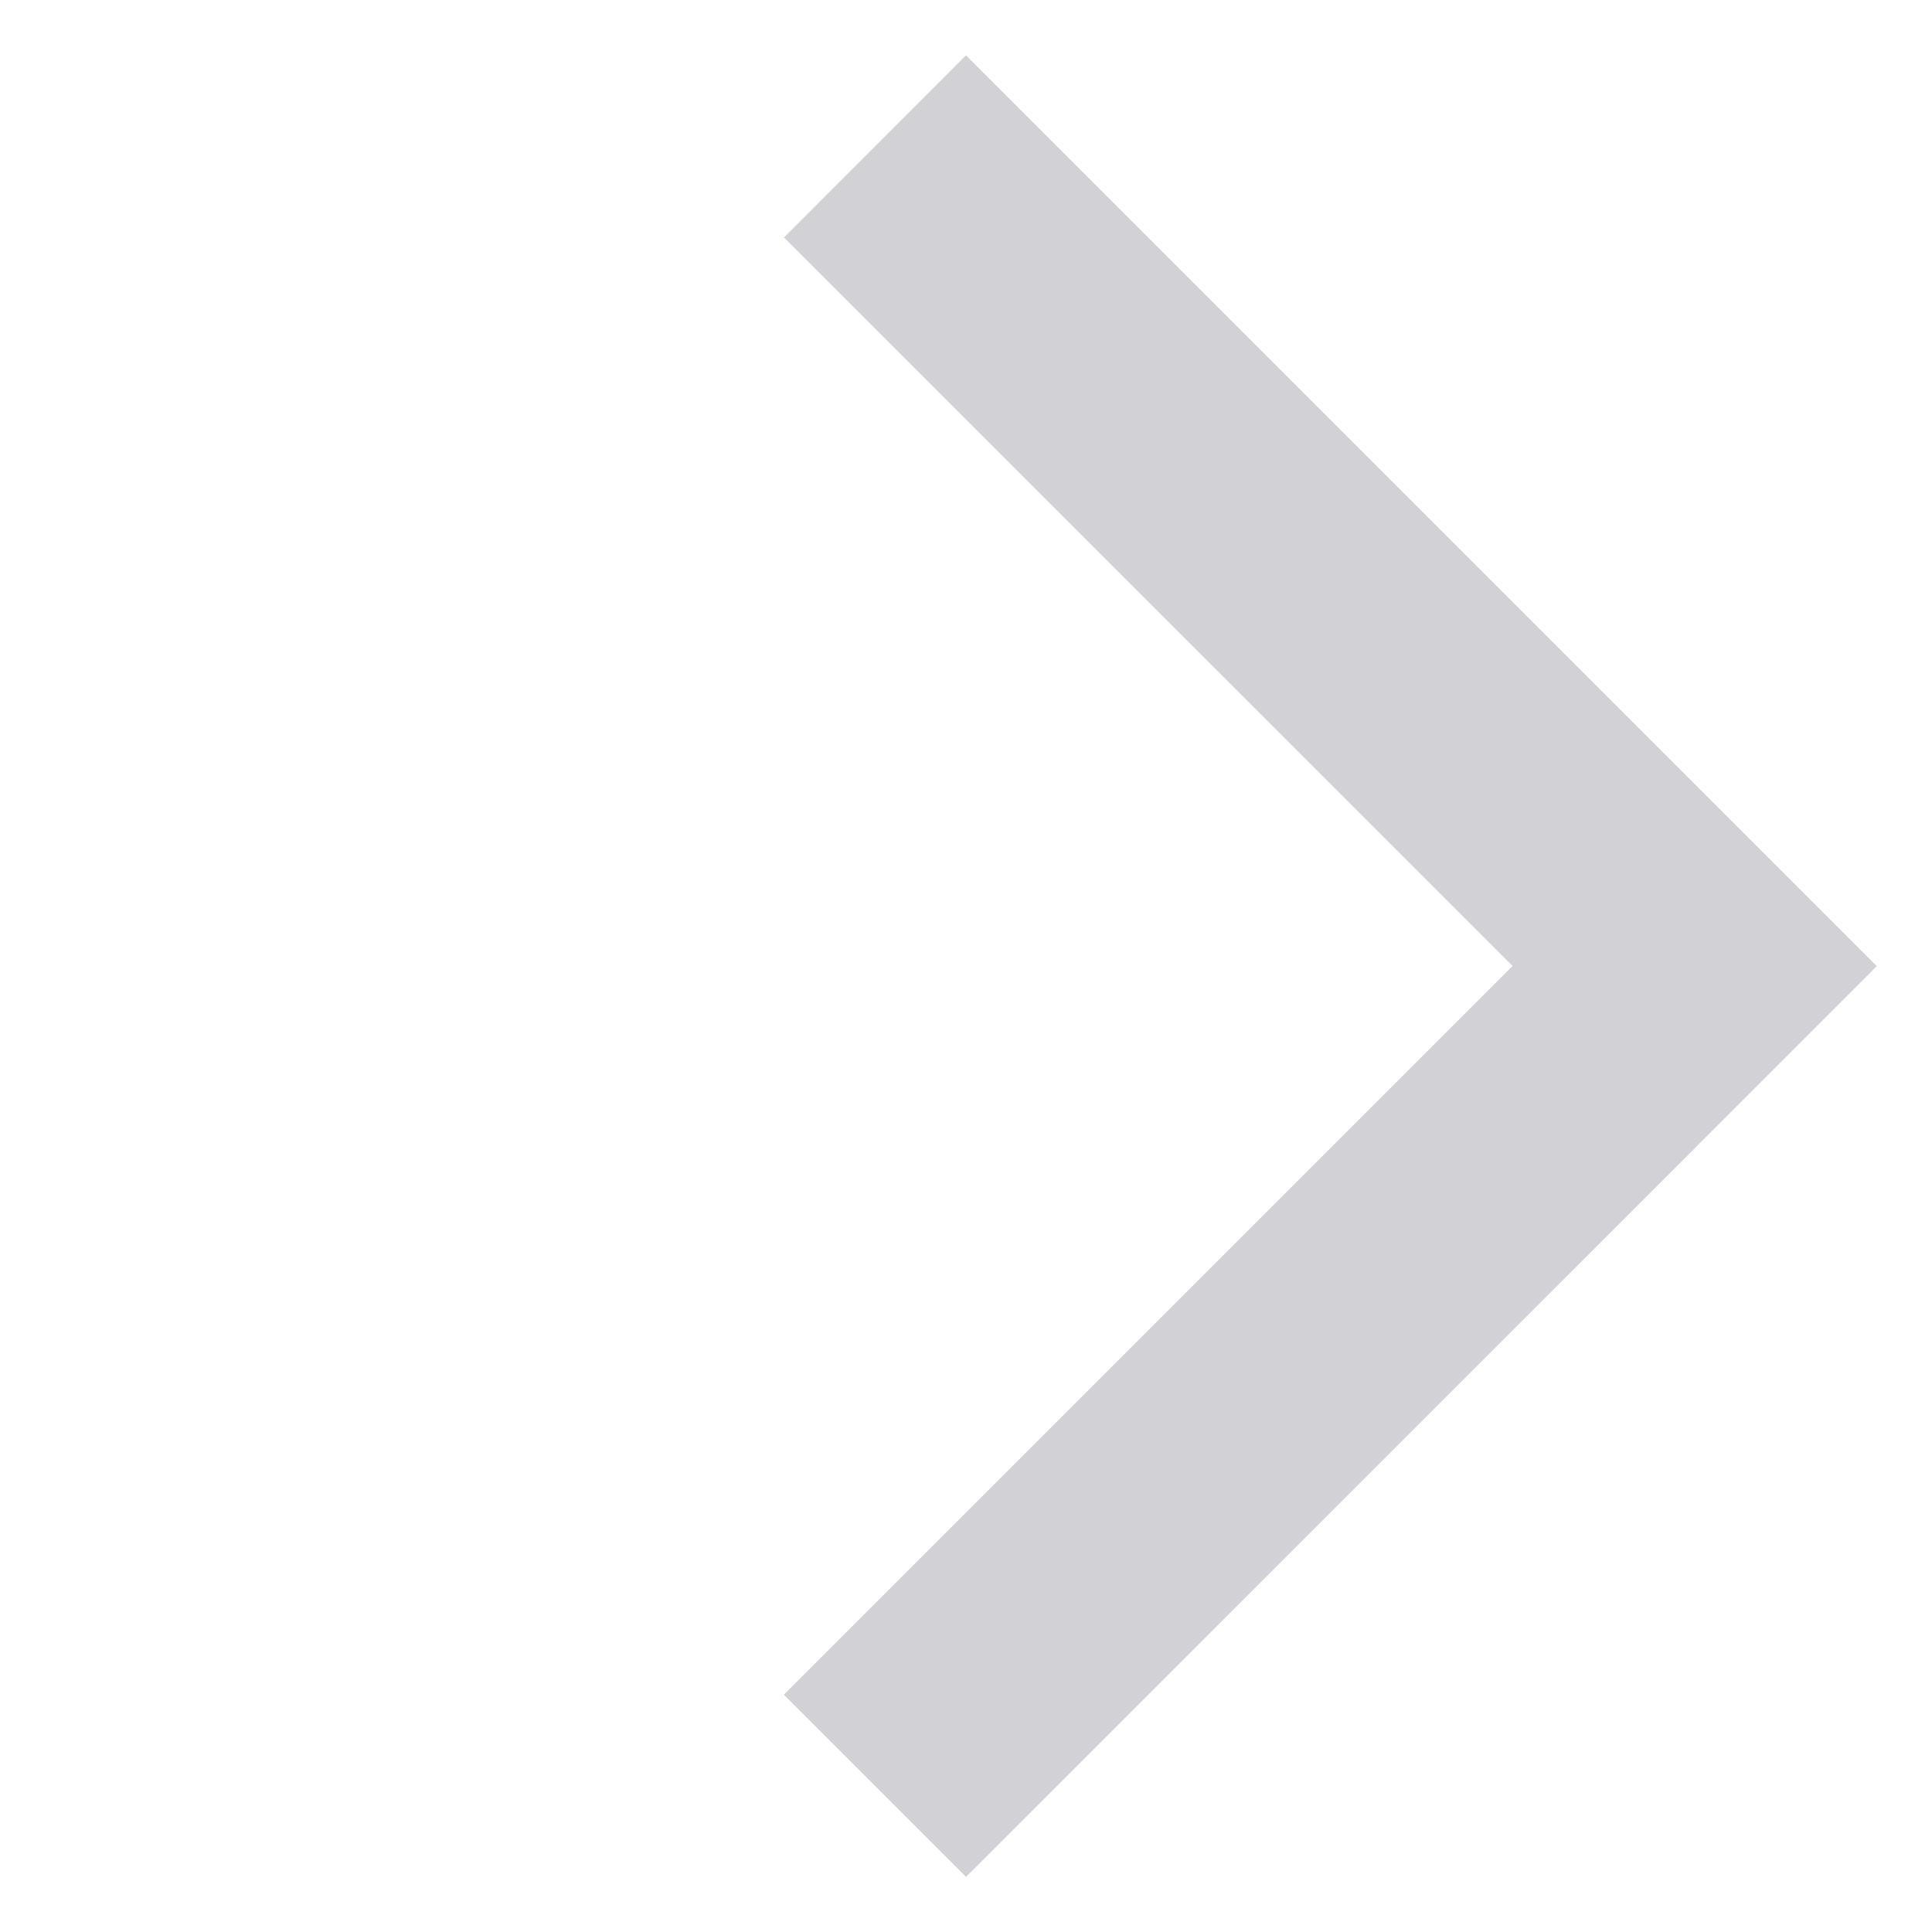 <svg width="15" height="15" xmlns="http://www.w3.org/2000/svg">
    <path d="M13.158 8.915L7.5 14.572l-1.414-1.414L11.744 7.5 6.087 1.844 7.5.43l7.071 7.071-1.414 1.414z"
          fill="#D1D1D6" fill-rule="evenodd"/>
</svg>